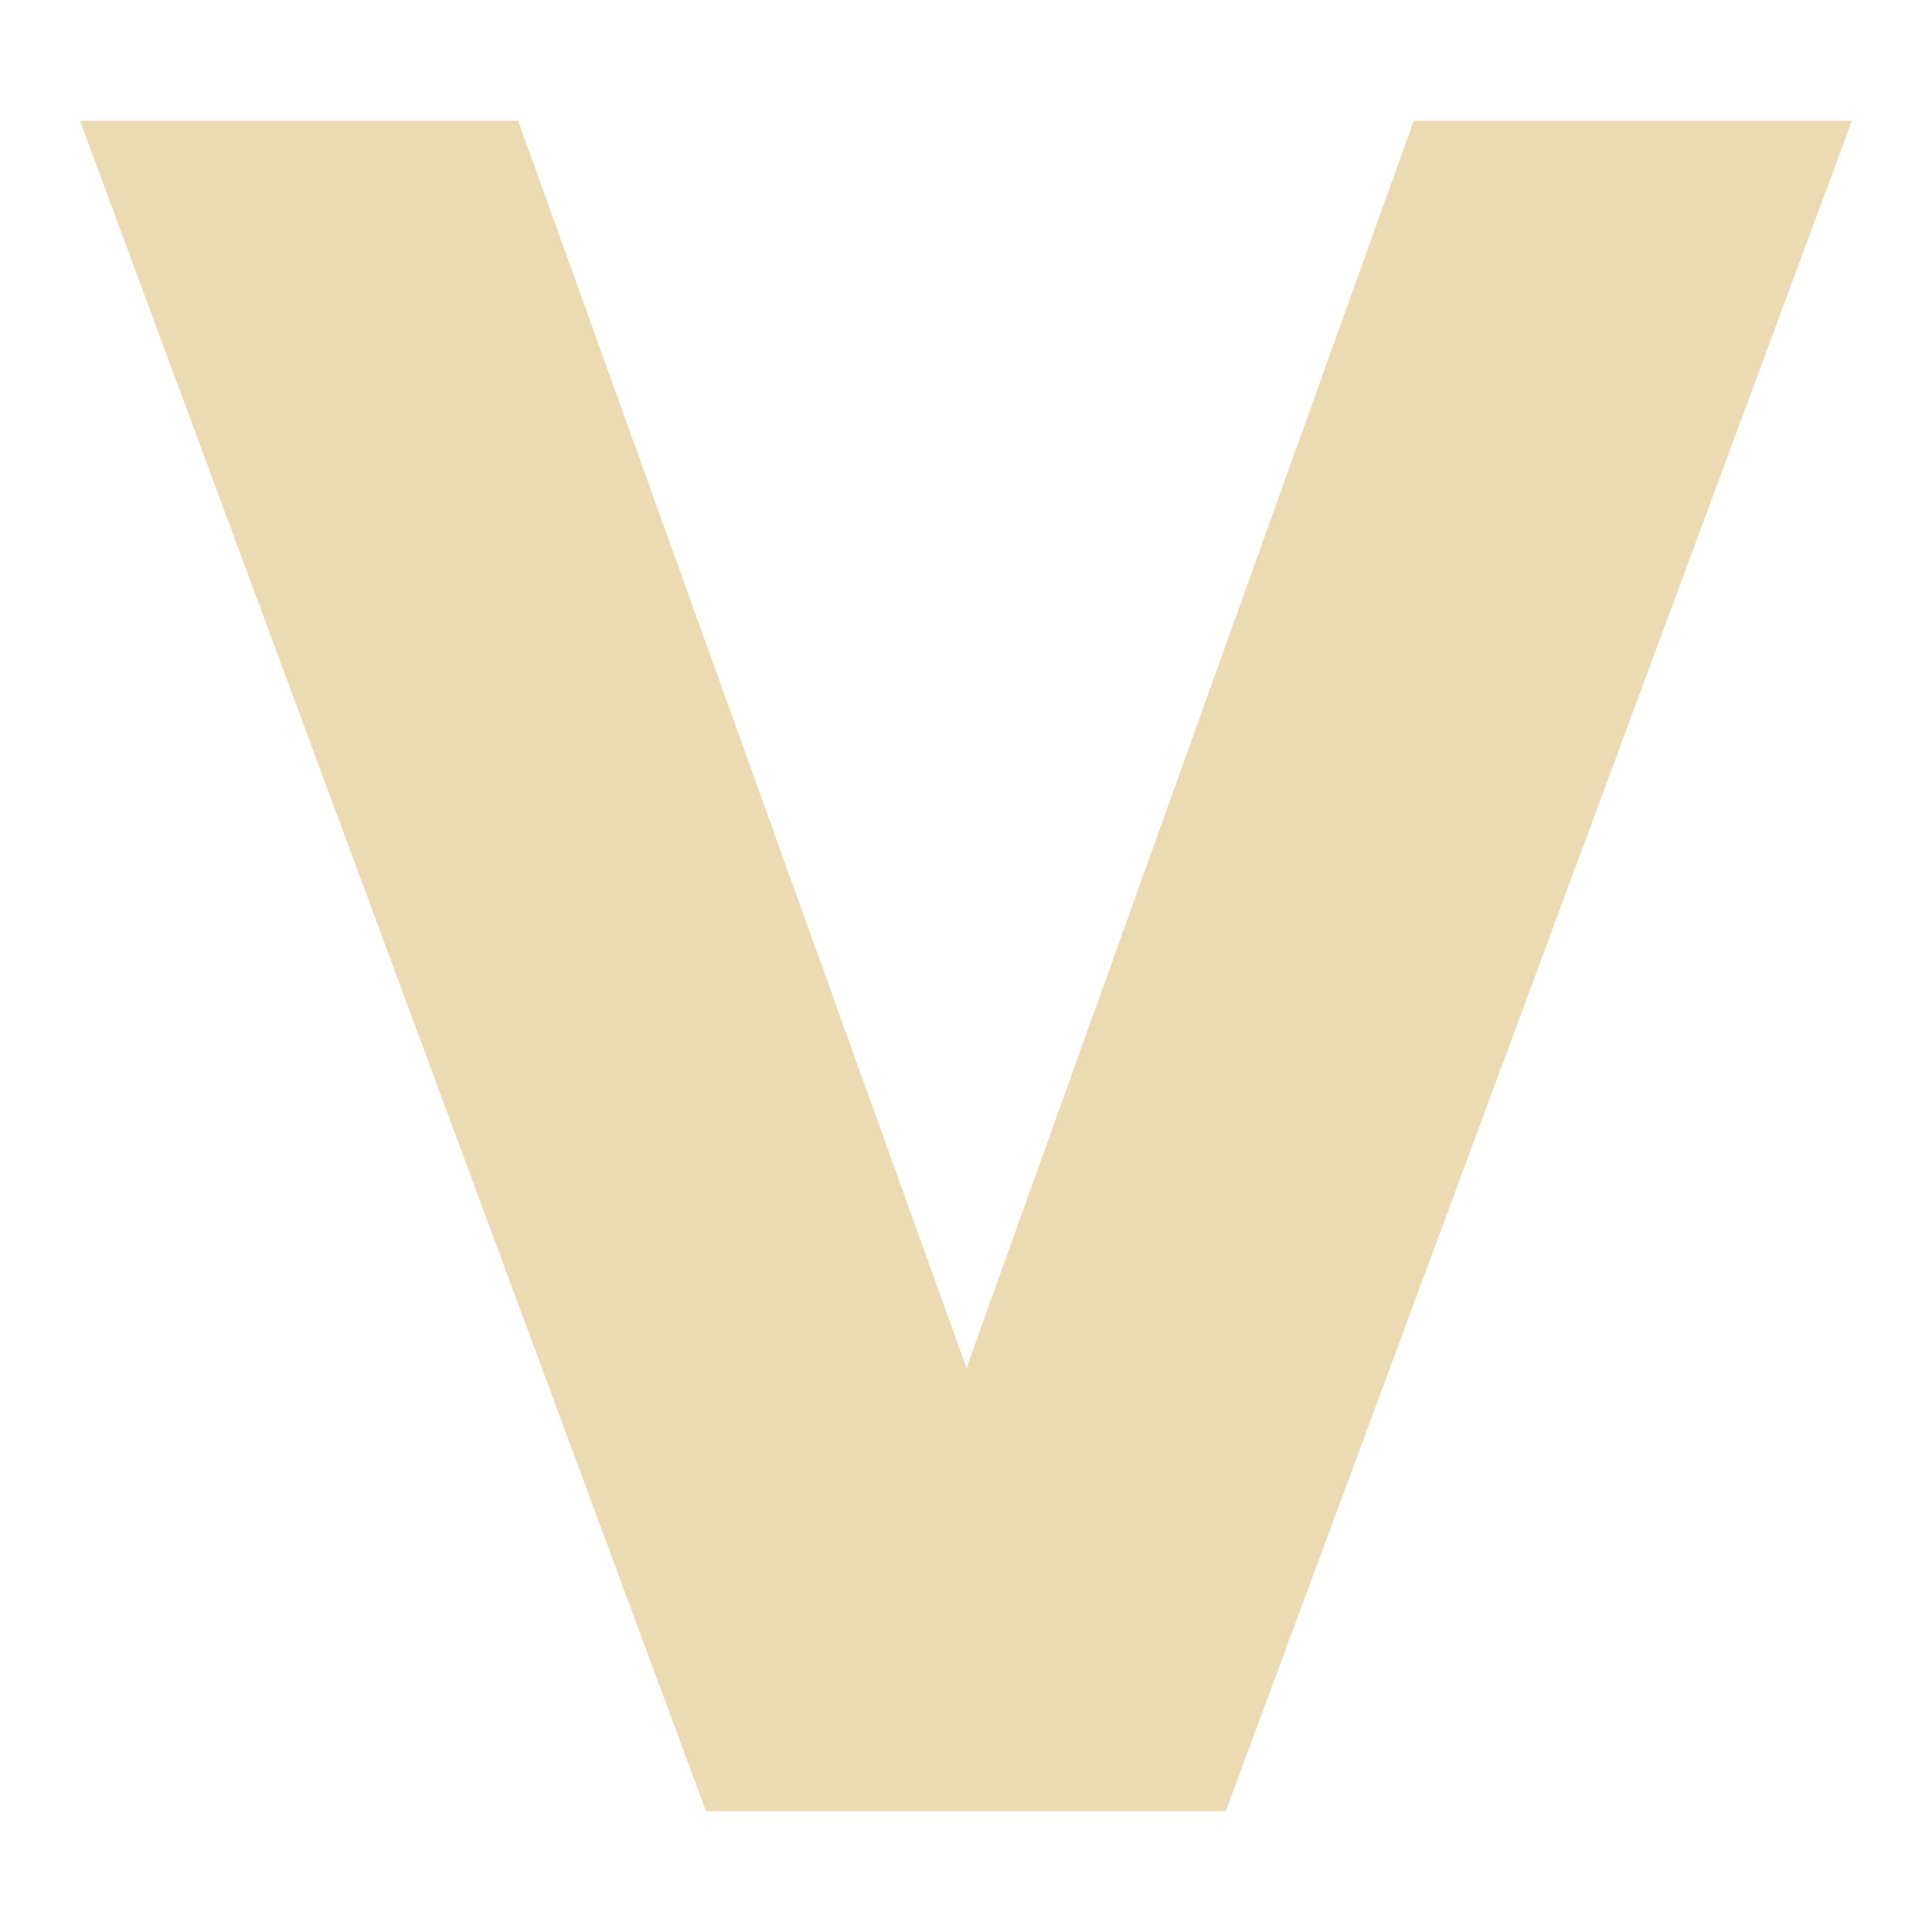 <svg width="16" height="16" version="1.1" xmlns="http://www.w3.org/2000/svg">
  <defs>
    <style id="current-color-scheme" type="text/css">.ColorScheme-Text { color:#ebdbb2; } .ColorScheme-Highlight { color:#458588; }</style>
  </defs>
  <path class="ColorScheme-Text" d="m0.662 1h3.629l3.713 10.33 3.704-10.33h3.629l-5.186 14h-4.304z" fill="currentColor"/>
</svg>
